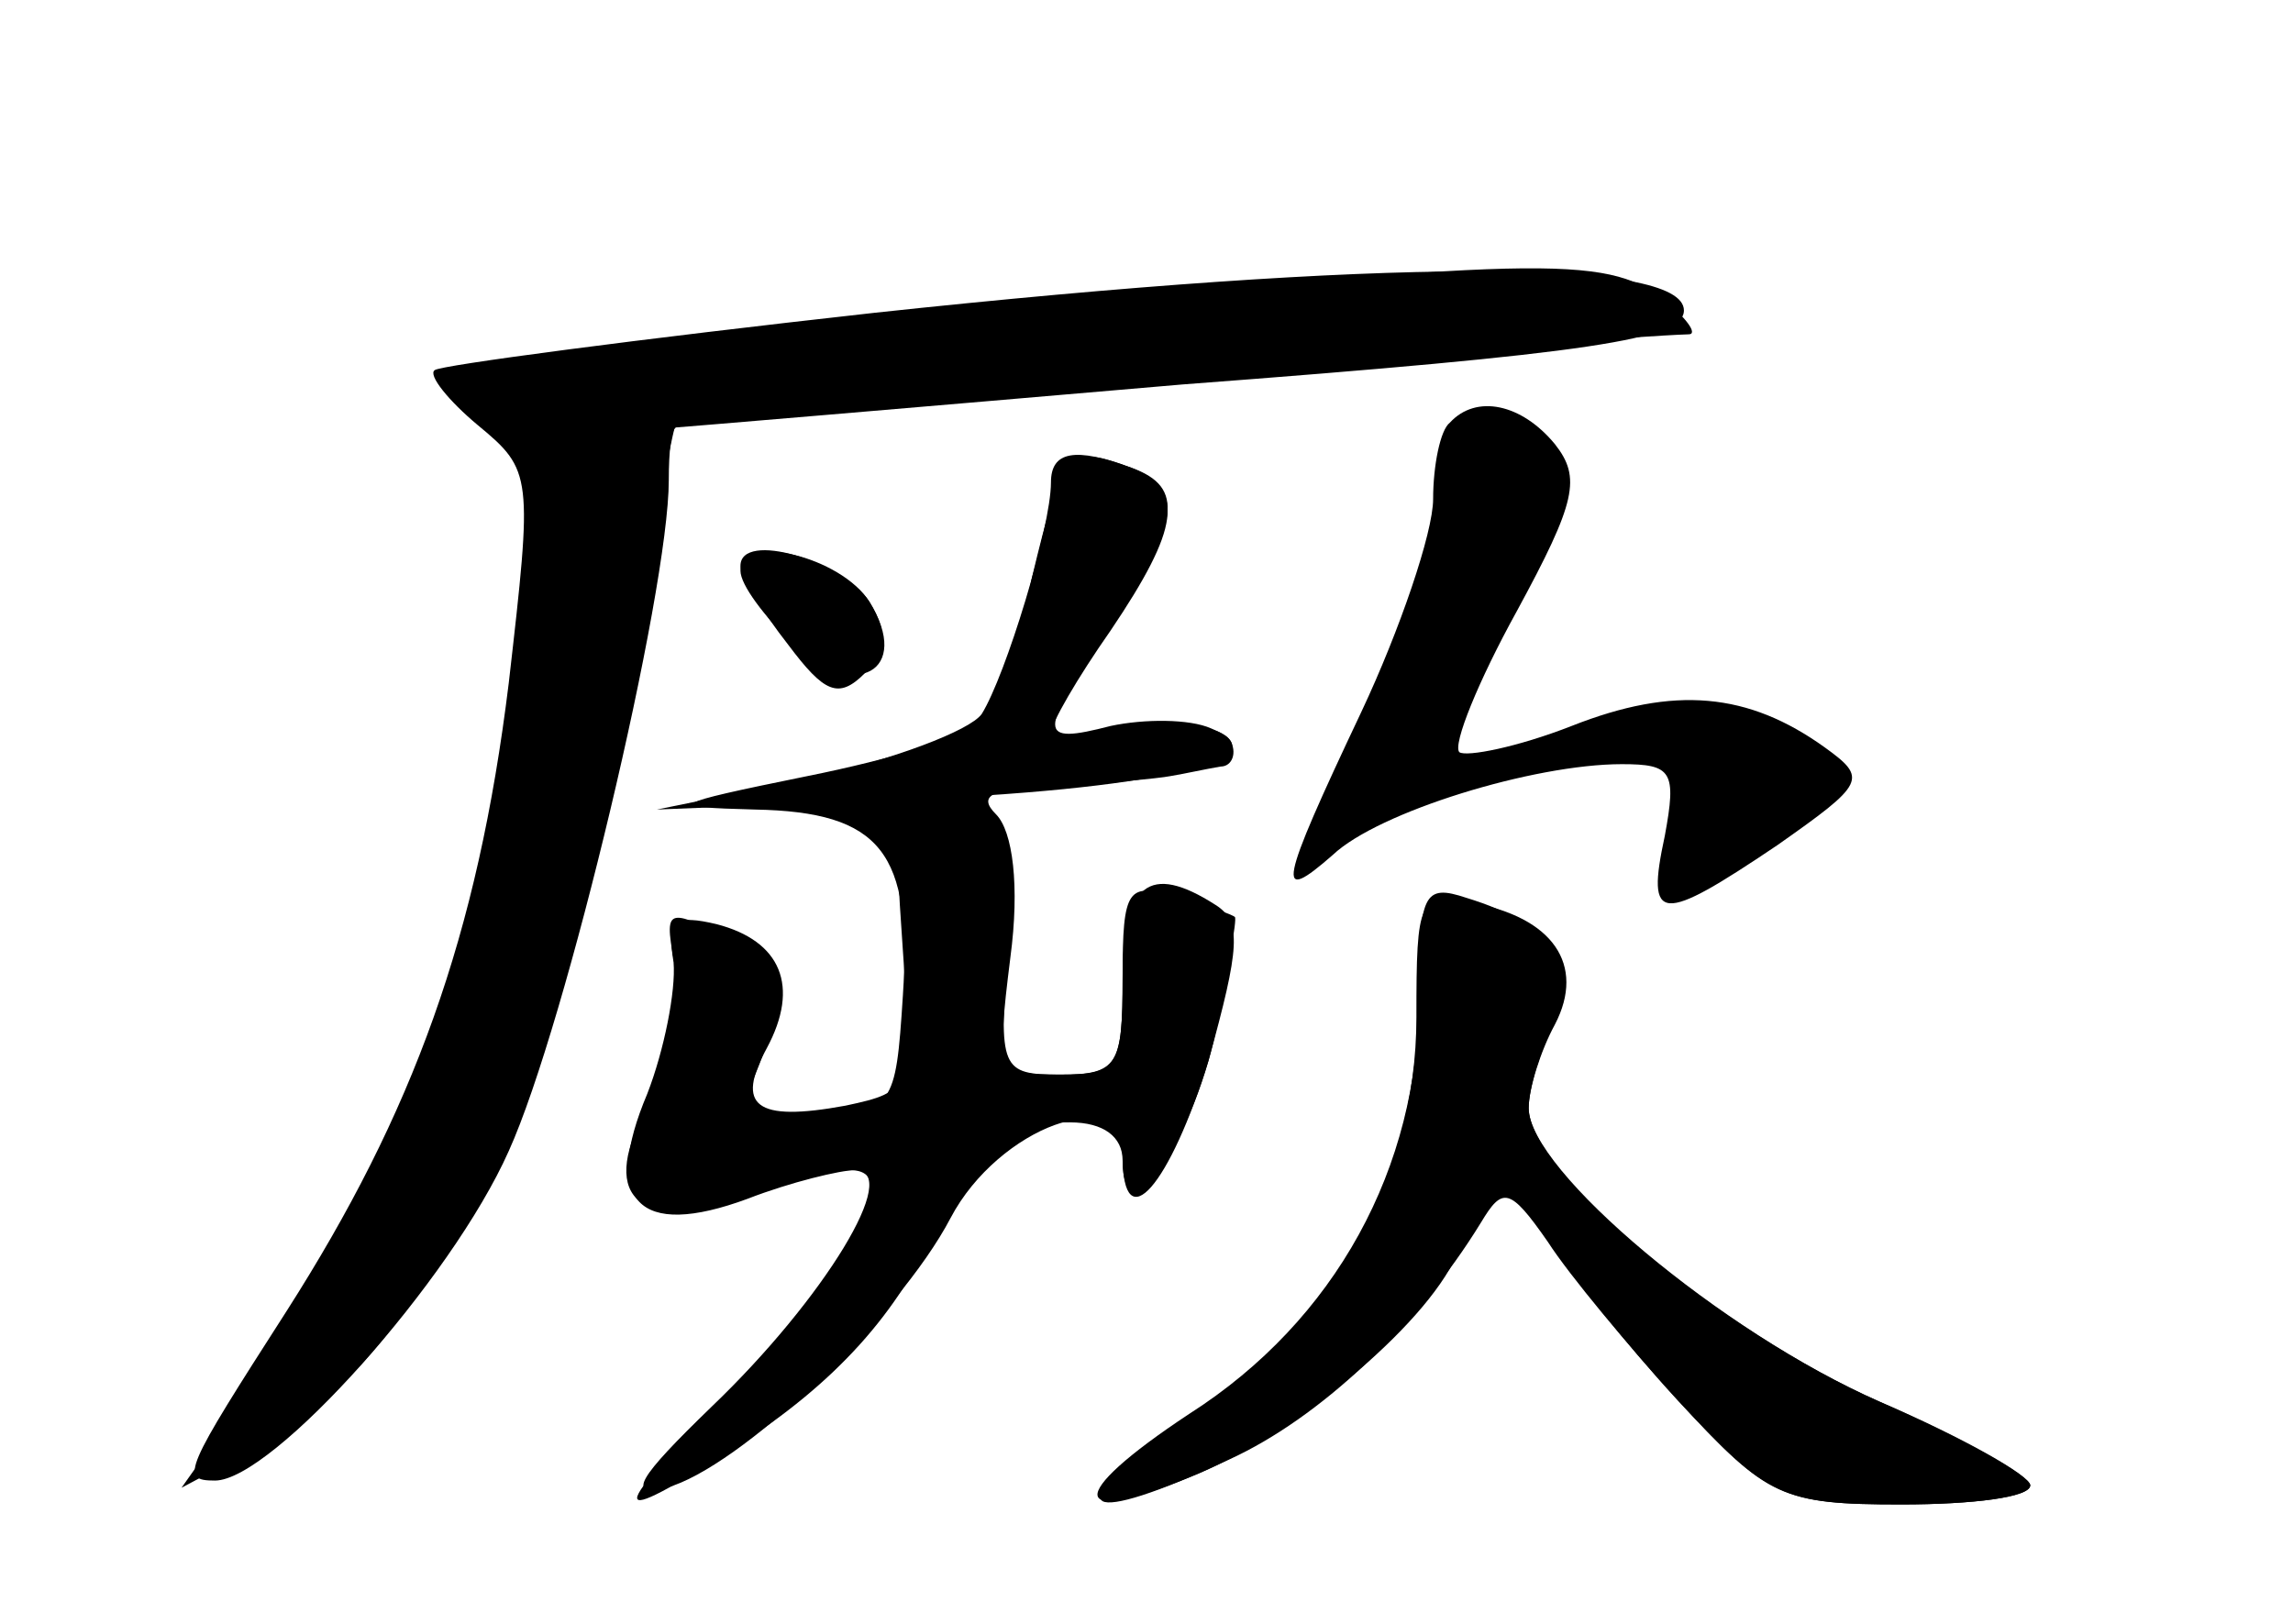 <?xml version="1.0" standalone="no"?>
<!DOCTYPE svg PUBLIC "-//W3C//DTD SVG 20010904//EN"
 "http://www.w3.org/TR/2001/REC-SVG-20010904/DTD/svg10.dtd">
<svg version="1.0" xmlns="http://www.w3.org/2000/svg"
 width="96pt" height="68pt" viewBox="0 0 96 68"
 preserveAspectRatio="xMidYMid meet">
<g transform="translate(0,68) scale(0.1,-0.1)" fill="#000000" stroke="none">
<g id="part-0" class="char-part">
  <path d="M366 549 c-99 -11 -182 -22 -184 -24 -3 -2 6 -13 18 -23 23 -19 23
-21 13 -108 -13 -106 -40 -180 -93 -263 -43 -67 -45 -71 -30 -71 24 0 99 84
123 138 24 53 67 234 67 281 0 12 1 21 3 22 1 0 96 8 212 18 172 13 210 19
210 31 0 22 -125 22 -339 -1z"/>
  <path d="M607 503 c-4 -3 -7 -18 -7 -32 0 -14 -14 -55 -30 -89 -35 -74 -36
-81 -12 -60 19 18 84 38 121 38 21 0 23 -3 18 -30 -8 -37 -2 -37 47 -4 37 26
38 28 20 41 -32 23 -63 26 -106 9 -23 -9 -44 -13 -47 -11 -3 3 8 30 24 59 25
46 27 56 16 70 -14 17 -33 21 -44 9z"/>
  <path d="M432 438 c-6 -29 -16 -56 -21 -61 -5 -5 -38 -15 -73 -22 -59 -12 -60
-13 -22 -14 53 -1 66 -18 62 -78 -3 -47 -4 -48 -37 -51 -29 -3 -33 -1 -26 15
17 42 16 49 -11 61 -26 12 -26 12 -21 -15 3 -17 -1 -39 -11 -55 -22 -38 -6
-55 39 -39 17 6 38 11 45 11 23 0 1 -42 -48 -91 -55 -55 -55 -60 0 -25 42 27
68 56 85 94 14 33 25 42 55 42 14 0 22 -6 22 -16 0 -33 29 7 39 54 5 26 9 47
8 48 -1 1 -12 5 -24 8 -21 7 -23 4 -23 -33 0 -38 -2 -41 -26 -41 -26 0 -27 1
-21 49 4 30 1 53 -6 60 -8 8 -2 11 26 12 20 1 42 3 47 4 6 1 15 3 21 4 5 0 7
6 4 11 -4 6 -21 8 -41 4 -19 -3 -34 -4 -34 -1 0 4 11 23 25 43 29 43 31 59 9
68 -27 10 -29 8 -42 -46z"/>
  <path d="M310 441 c0 -6 10 -19 22 -31 26 -24 50 -11 32 18 -12 19 -54 29 -54
13z"/>
  <path d="M594 262 c0 -71 -35 -135 -96 -174 -53 -35 -51 -48 4 -25 44 19 98
65 109 94 11 29 25 29 40 2 6 -12 29 -41 51 -65 38 -41 44 -44 94 -44 30 0 54
3 54 8 0 4 -28 20 -63 35 -66 29 -147 96 -147 123 0 8 5 25 11 36 12 23 -1 41
-37 52 -18 6 -20 2 -20 -42z"/>
</g>
<g id="part-1" class="char-part">
  <path d="M395 547 c-110 -11 -202 -22 -204 -24 -3 -2 4 -9 14 -17 16 -11 17
-23 13 -97 -8 -115 -48 -219 -125 -328 l-17 -24 30 16 c71 37 123 143 154 313
12 66 23 120 24 121 1 1 387 32 423 33 4 0 -1 7 -11 15 -24 18 -51 18 -301 -8z"/>
</g>
<g id="part-2" class="char-part">
  <path d="M440 478 c0 -19 -19 -81 -29 -97 -5 -7 -37 -19 -72 -27 l-64 -13 100
4 c107 4 164 17 132 30 -9 4 -28 4 -42 1 -31 -8 -31 -4 0 42 29 43 31 58 9 66
-24 9 -34 7 -34 -6z"/>
  <path d="M310 443 c0 -4 9 -19 20 -33 15 -20 21 -23 32 -12 9 9 10 17 2 30
-11 17 -54 30 -54 15z"/>
</g>
<g id="part-3" class="char-part">
  <path d="M378 282 c4 -58 4 -59 -24 -65 -38 -7 -46 0 -33 24 14 26 6 45 -21
52 -17 4 -21 2 -18 -16 1 -12 -4 -37 -11 -55 -19 -45 -4 -61 42 -44 18 7 39
12 45 12 20 0 -13 -54 -60 -99 -31 -30 -36 -38 -19 -34 30 8 97 71 119 113 20
38 72 57 72 26 0 -36 20 -12 36 40 13 47 14 58 3 65 -28 18 -39 9 -39 -31 0
-36 -2 -40 -26 -40 -25 0 -26 2 -22 53 3 49 2 52 -23 55 -25 3 -25 2 -21 -56z"/>
</g>
<g id="part-4" class="char-part">
  <path d="M593 254 c0 -68 -36 -131 -100 -173 -51 -34 -40 -41 22 -12 37 17 78
55 105 99 9 15 12 15 28 -8 9 -14 34 -44 56 -68 36 -39 42 -42 92 -42 30 0 54
3 54 8 0 4 -29 20 -63 35 -66 29 -147 97 -147 123 0 8 5 24 11 35 13 25 -1 45
-35 51 -22 4 -23 2 -23 -48z"/>
</g>
</g>
</svg>